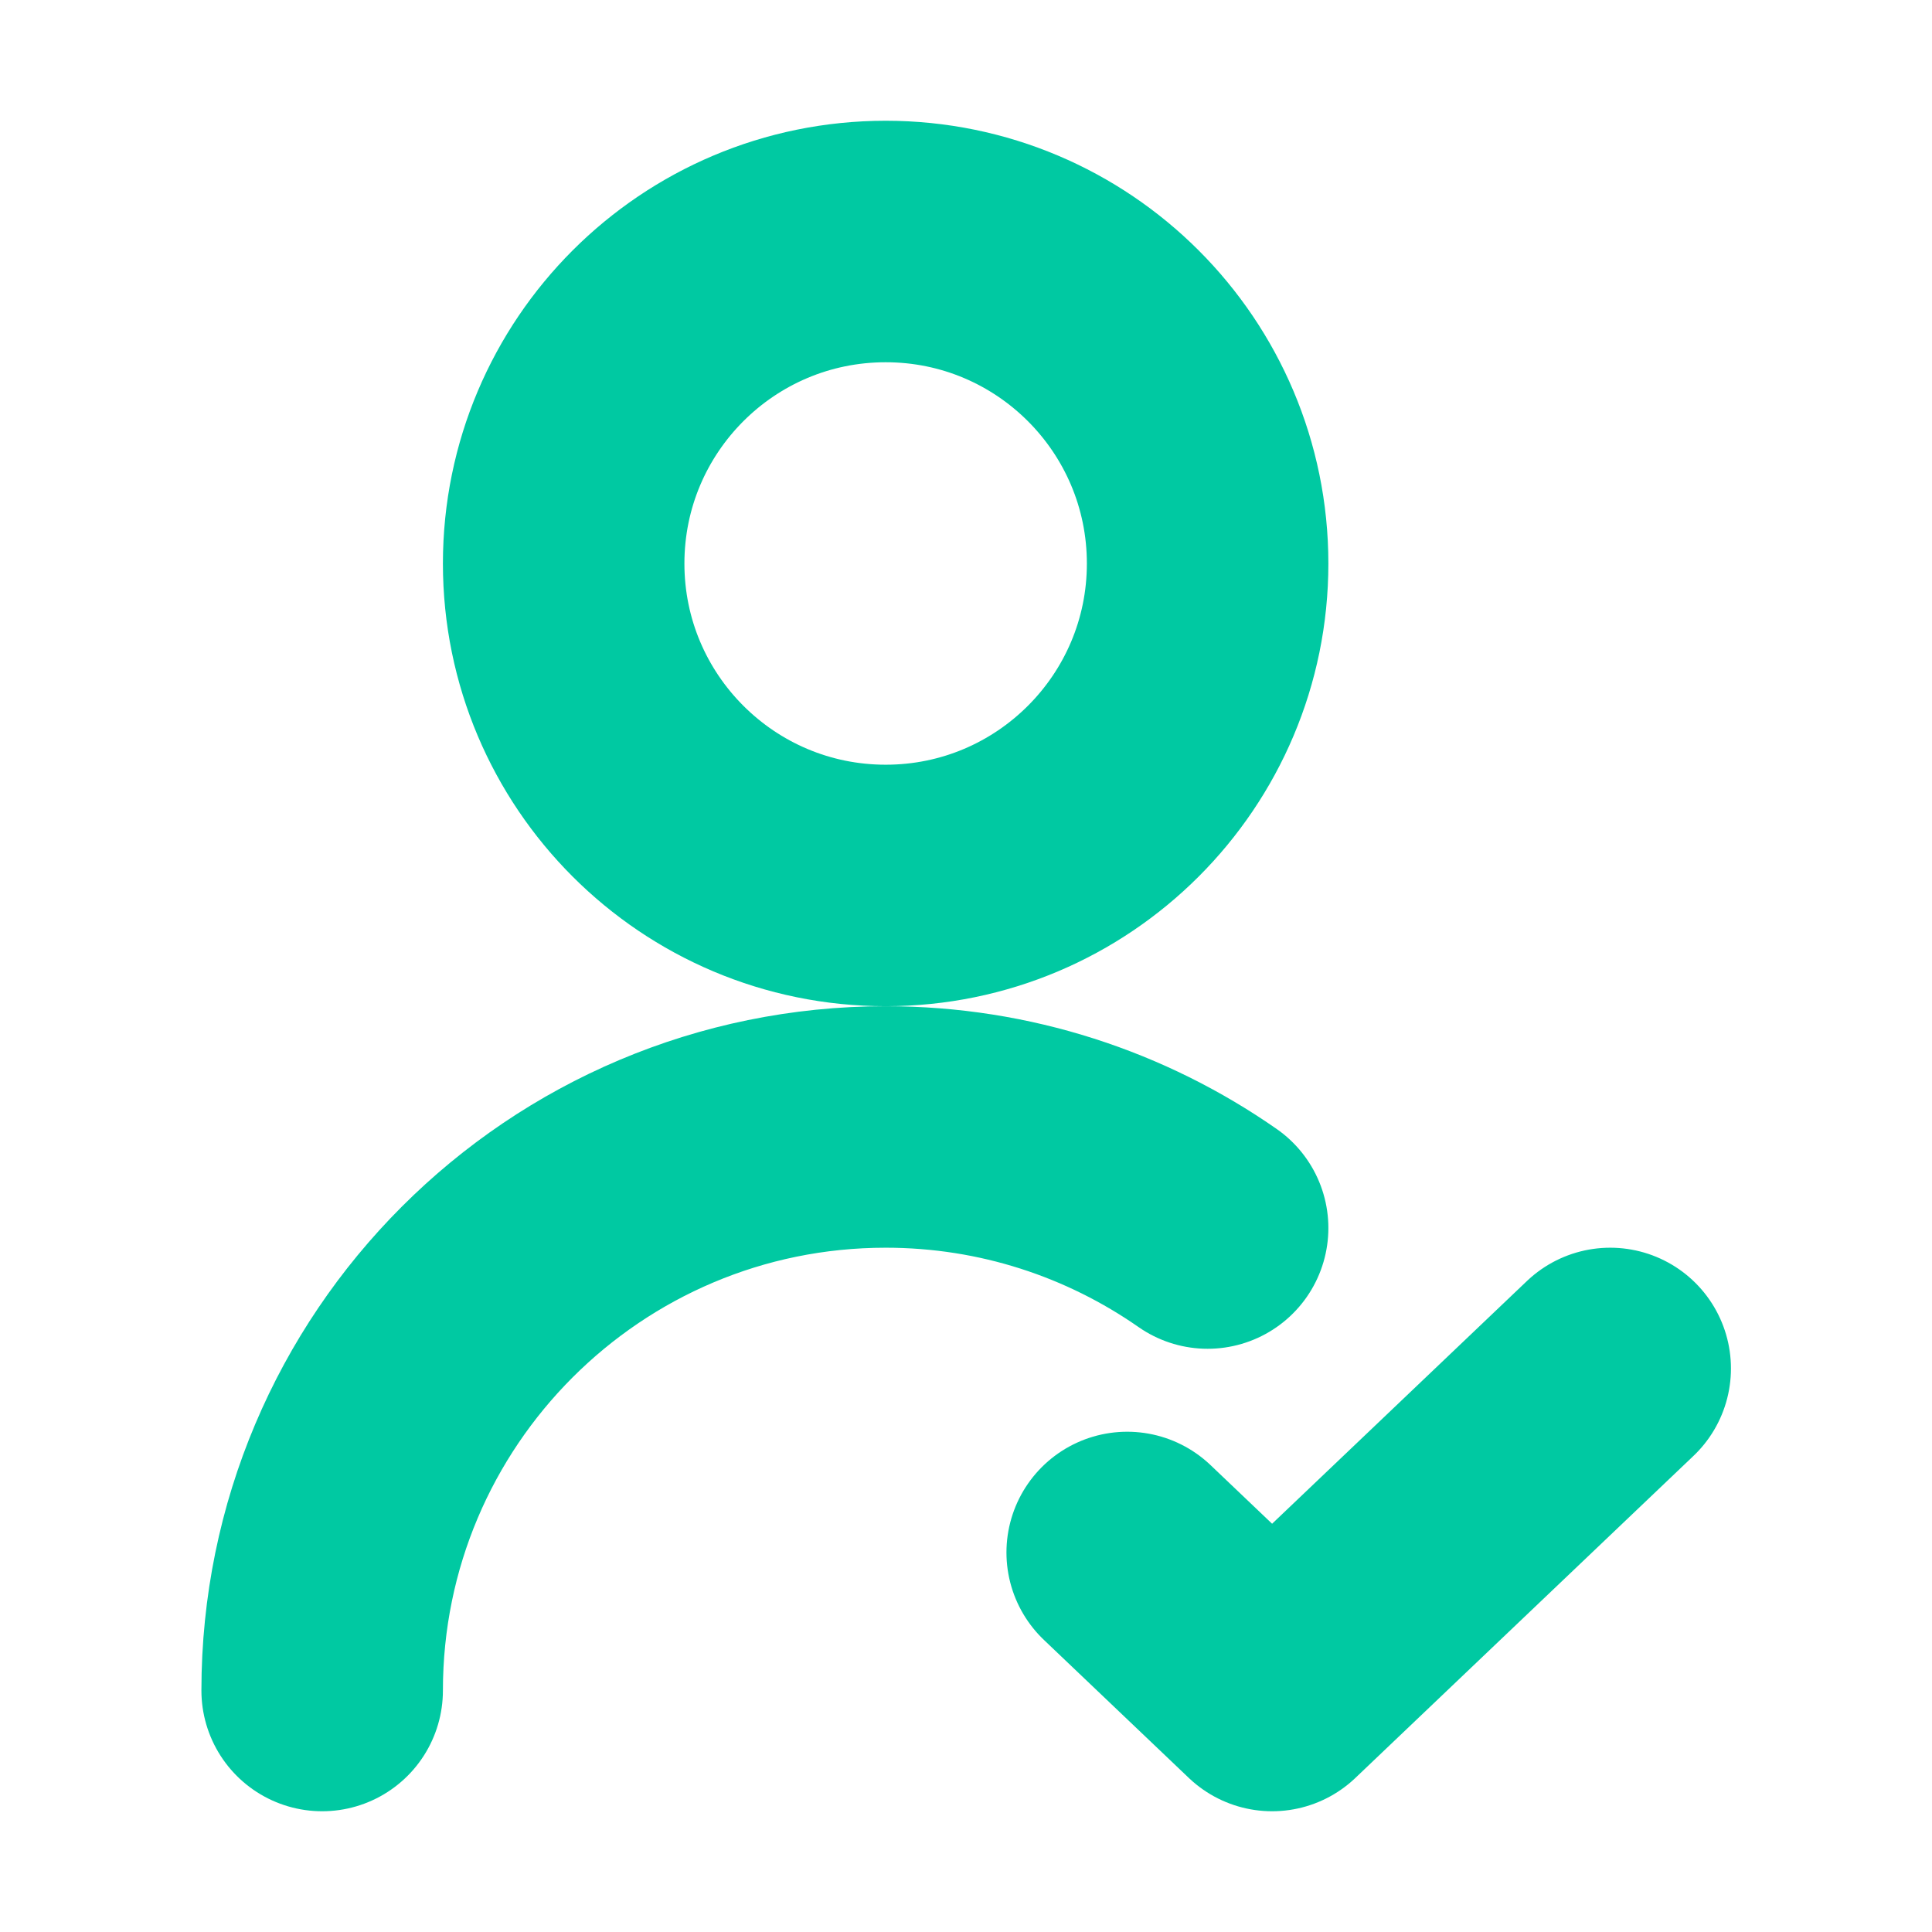 <svg width="16" height="16" viewBox="0 0 16 16" fill="none" xmlns="http://www.w3.org/2000/svg">
<path d="M9.335 12.857L10.535 14L13.335 11.333M2.668 14C2.668 11.423 4.757 9.333 7.335 9.333C8.326 9.333 9.245 9.643 10.001 10.17M10.001 4.667C10.001 6.139 8.807 7.333 7.335 7.333C5.862 7.333 4.668 6.139 4.668 4.667C4.668 3.194 5.862 2 7.335 2C8.807 2 10.001 3.194 10.001 4.667Z" stroke="#00C9A2" stroke-width="2" stroke-linecap="round" stroke-linejoin="round"/>
</svg>
